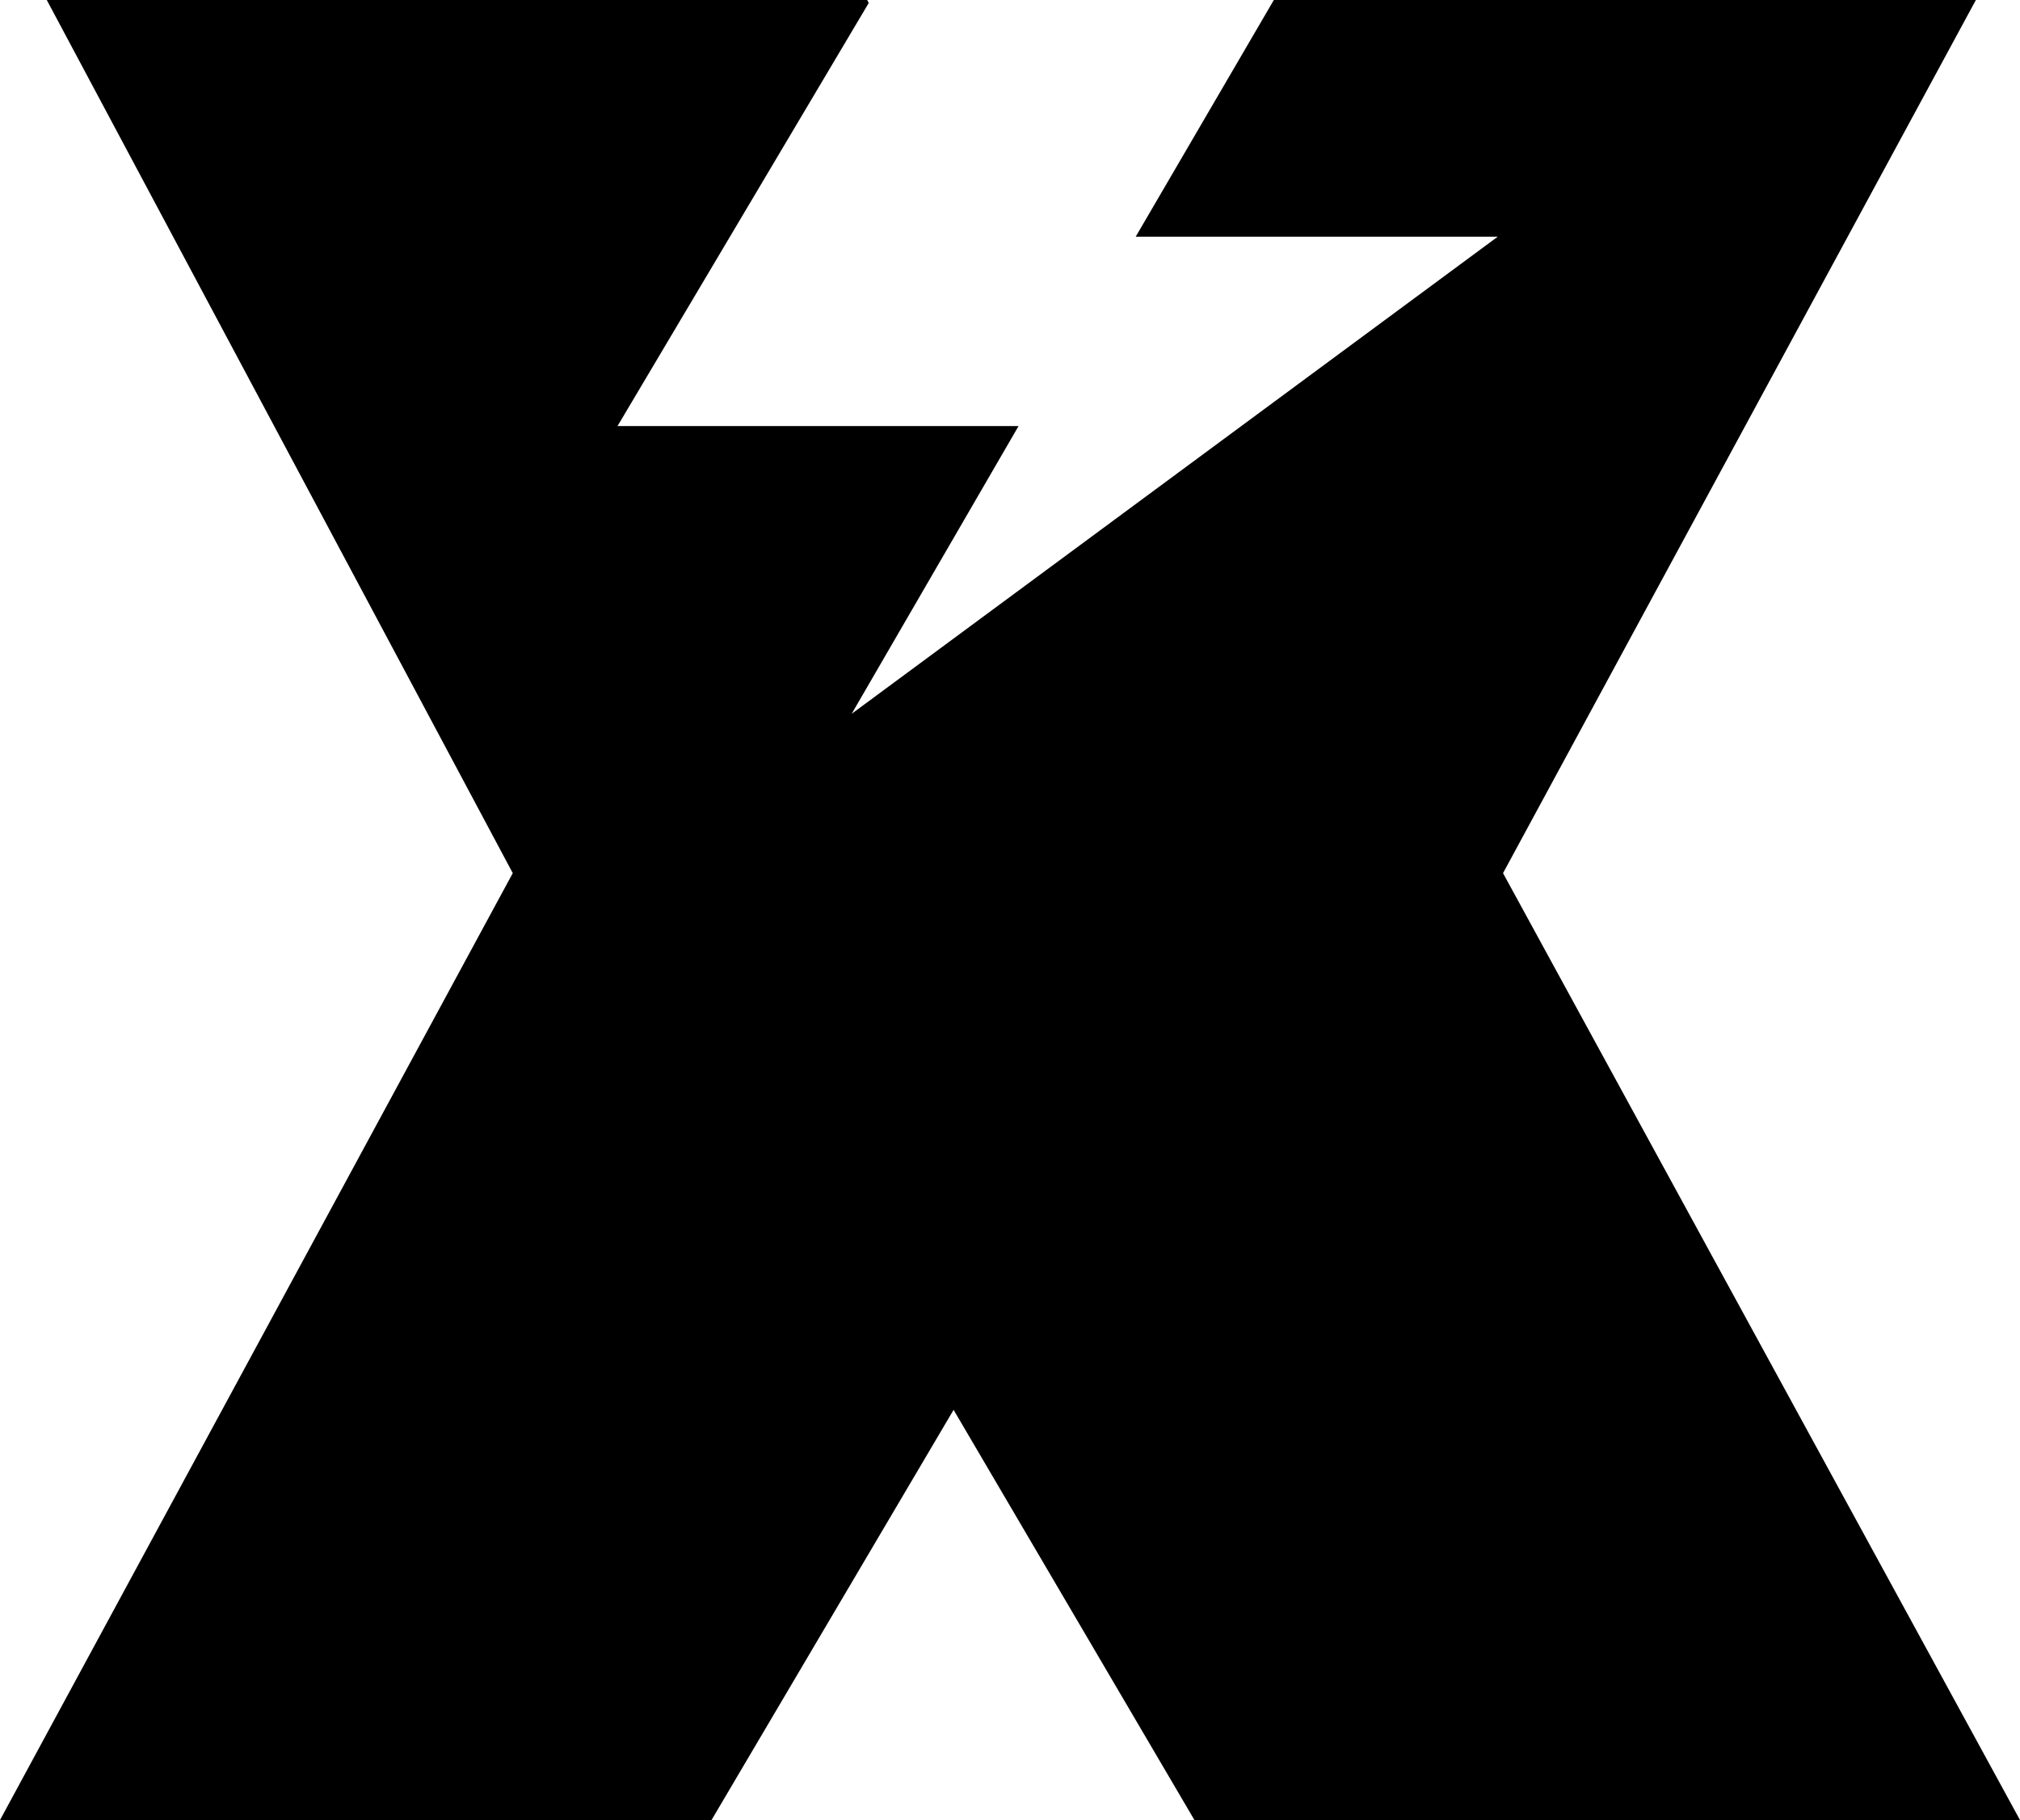 <svg width="121" height="109" viewBox="0 0 121 109" fill="none" xmlns="http://www.w3.org/2000/svg">
<path d="M90.033 52.291L118.357 0H76.304L68.03 14.175H89.717L51.016 42.748L61.012 25.517H36.989L52.039 0.177L51.946 0H2.802L30.715 52.291L0 109H42.62L57.121 84.434L71.548 109H121L90.033 52.291Z" fill="black"/>
</svg>
